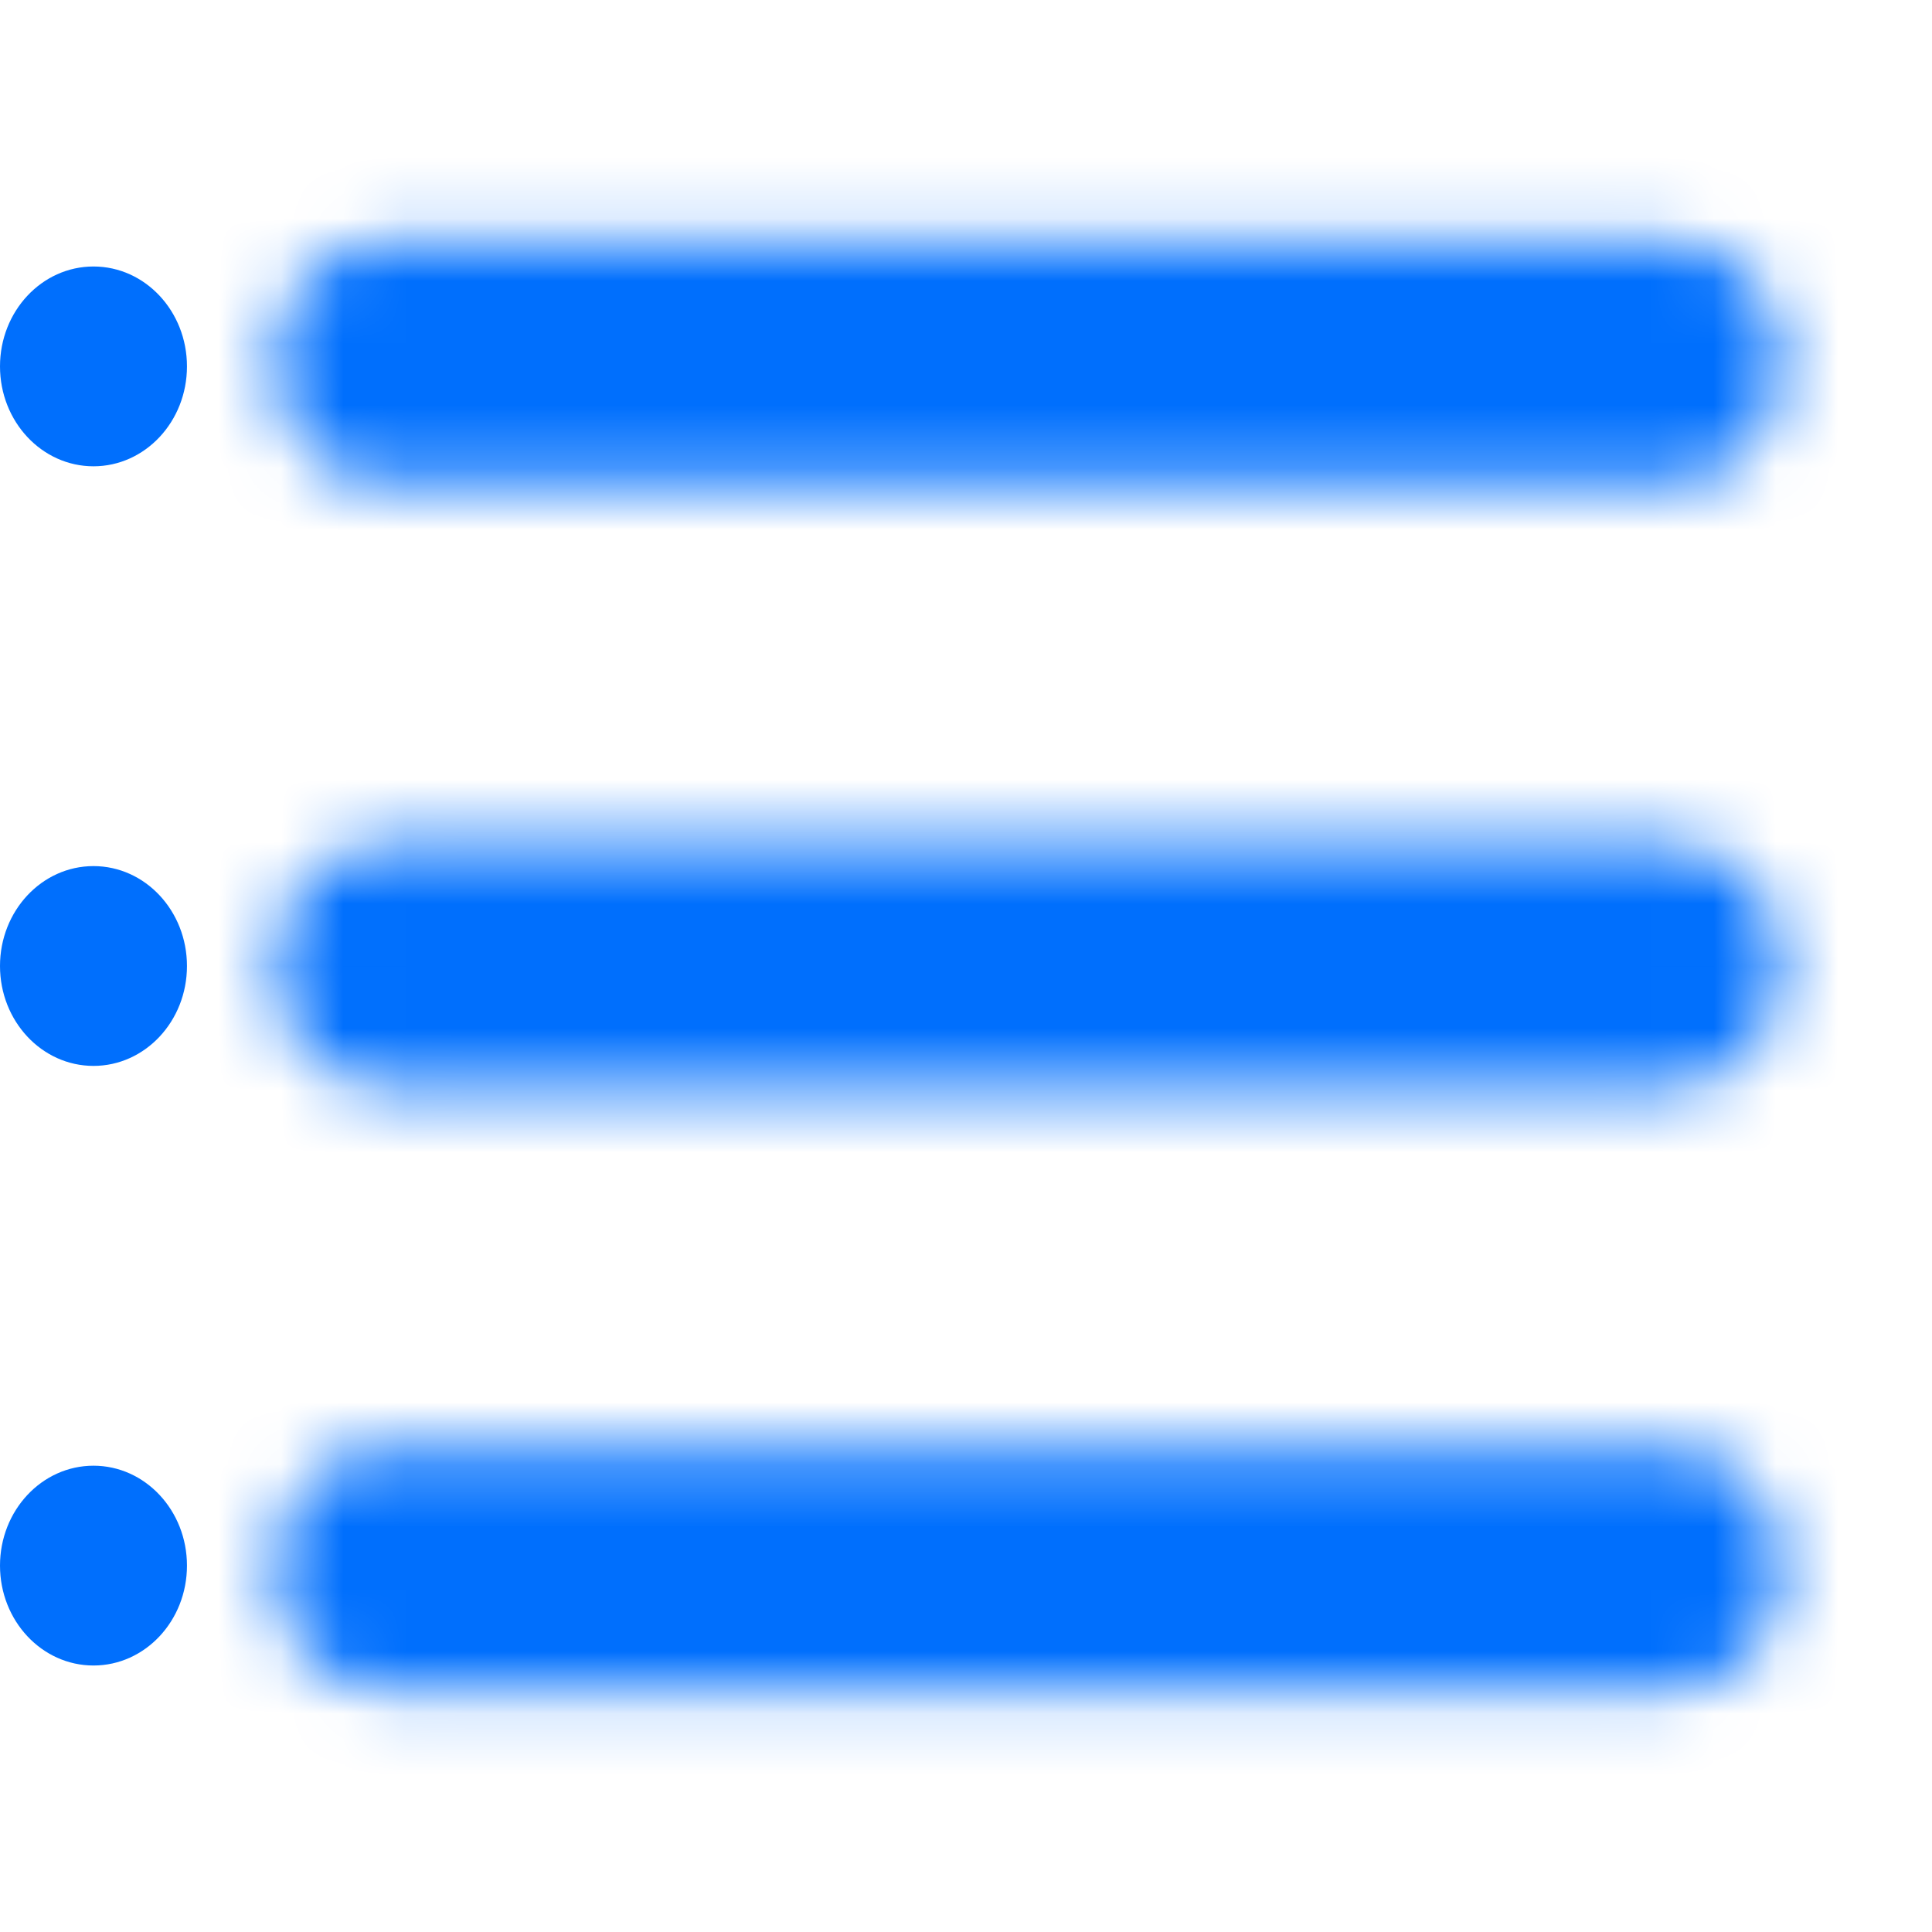 <svg width="31" height="31" viewBox="0 0 31 31" fill="none" xmlns="http://www.w3.org/2000/svg">
    <mask id="mask0_5_3009" style="mask-type:alpha" maskUnits="userSpaceOnUse" x="4" y="3" width="25" height="25">
        <path fill-rule="evenodd" clip-rule="evenodd" d="M4.416 5.812C4.416 5.299 4.598 4.806 4.922 4.442C5.245 4.079 5.684 3.875 6.142 3.875H26.857C27.314 3.875 27.753 4.079 28.077 4.442C28.401 4.806 28.583 5.299 28.583 5.812C28.583 6.326 28.401 6.819 28.077 7.183C27.753 7.546 27.314 7.75 26.857 7.75H6.142C5.684 7.75 5.245 7.546 4.922 7.183C4.598 6.819 4.416 6.326 4.416 5.812ZM4.416 15.5C4.416 14.986 4.598 14.493 4.922 14.13C5.245 13.767 5.684 13.562 6.142 13.562H26.857C27.314 13.562 27.753 13.767 28.077 14.13C28.401 14.493 28.583 14.986 28.583 15.5C28.583 16.014 28.401 16.507 28.077 16.87C27.753 17.233 27.314 17.438 26.857 17.438H6.142C5.684 17.438 5.245 17.233 4.922 16.87C4.598 16.507 4.416 16.014 4.416 15.5ZM4.416 25.188C4.416 24.674 4.598 24.181 4.922 23.817C5.245 23.454 5.684 23.25 6.142 23.25H26.857C27.314 23.25 27.753 23.454 28.077 23.817C28.401 24.181 28.583 24.674 28.583 25.188C28.583 25.701 28.401 26.194 28.077 26.558C27.753 26.921 27.314 27.125 26.857 27.125H6.142C5.684 27.125 5.245 26.921 4.922 26.558C4.598 26.194 4.416 25.701 4.416 25.188Z" fill="white"/>
    </mask>
    <g mask="url(#mask0_5_3009)">
        <rect x="2" width="29" height="31" fill="#006FFD"/>
    </g>
    <ellipse cx="1.5" cy="5.879" rx="1.5" ry="1.603" fill="#006FFD"/>
    <ellipse cx="1.5" cy="15.5" rx="1.5" ry="1.603" fill="#006FFD"/>
    <ellipse cx="1.5" cy="25.121" rx="1.5" ry="1.603" fill="#006FFD"/>
</svg>
